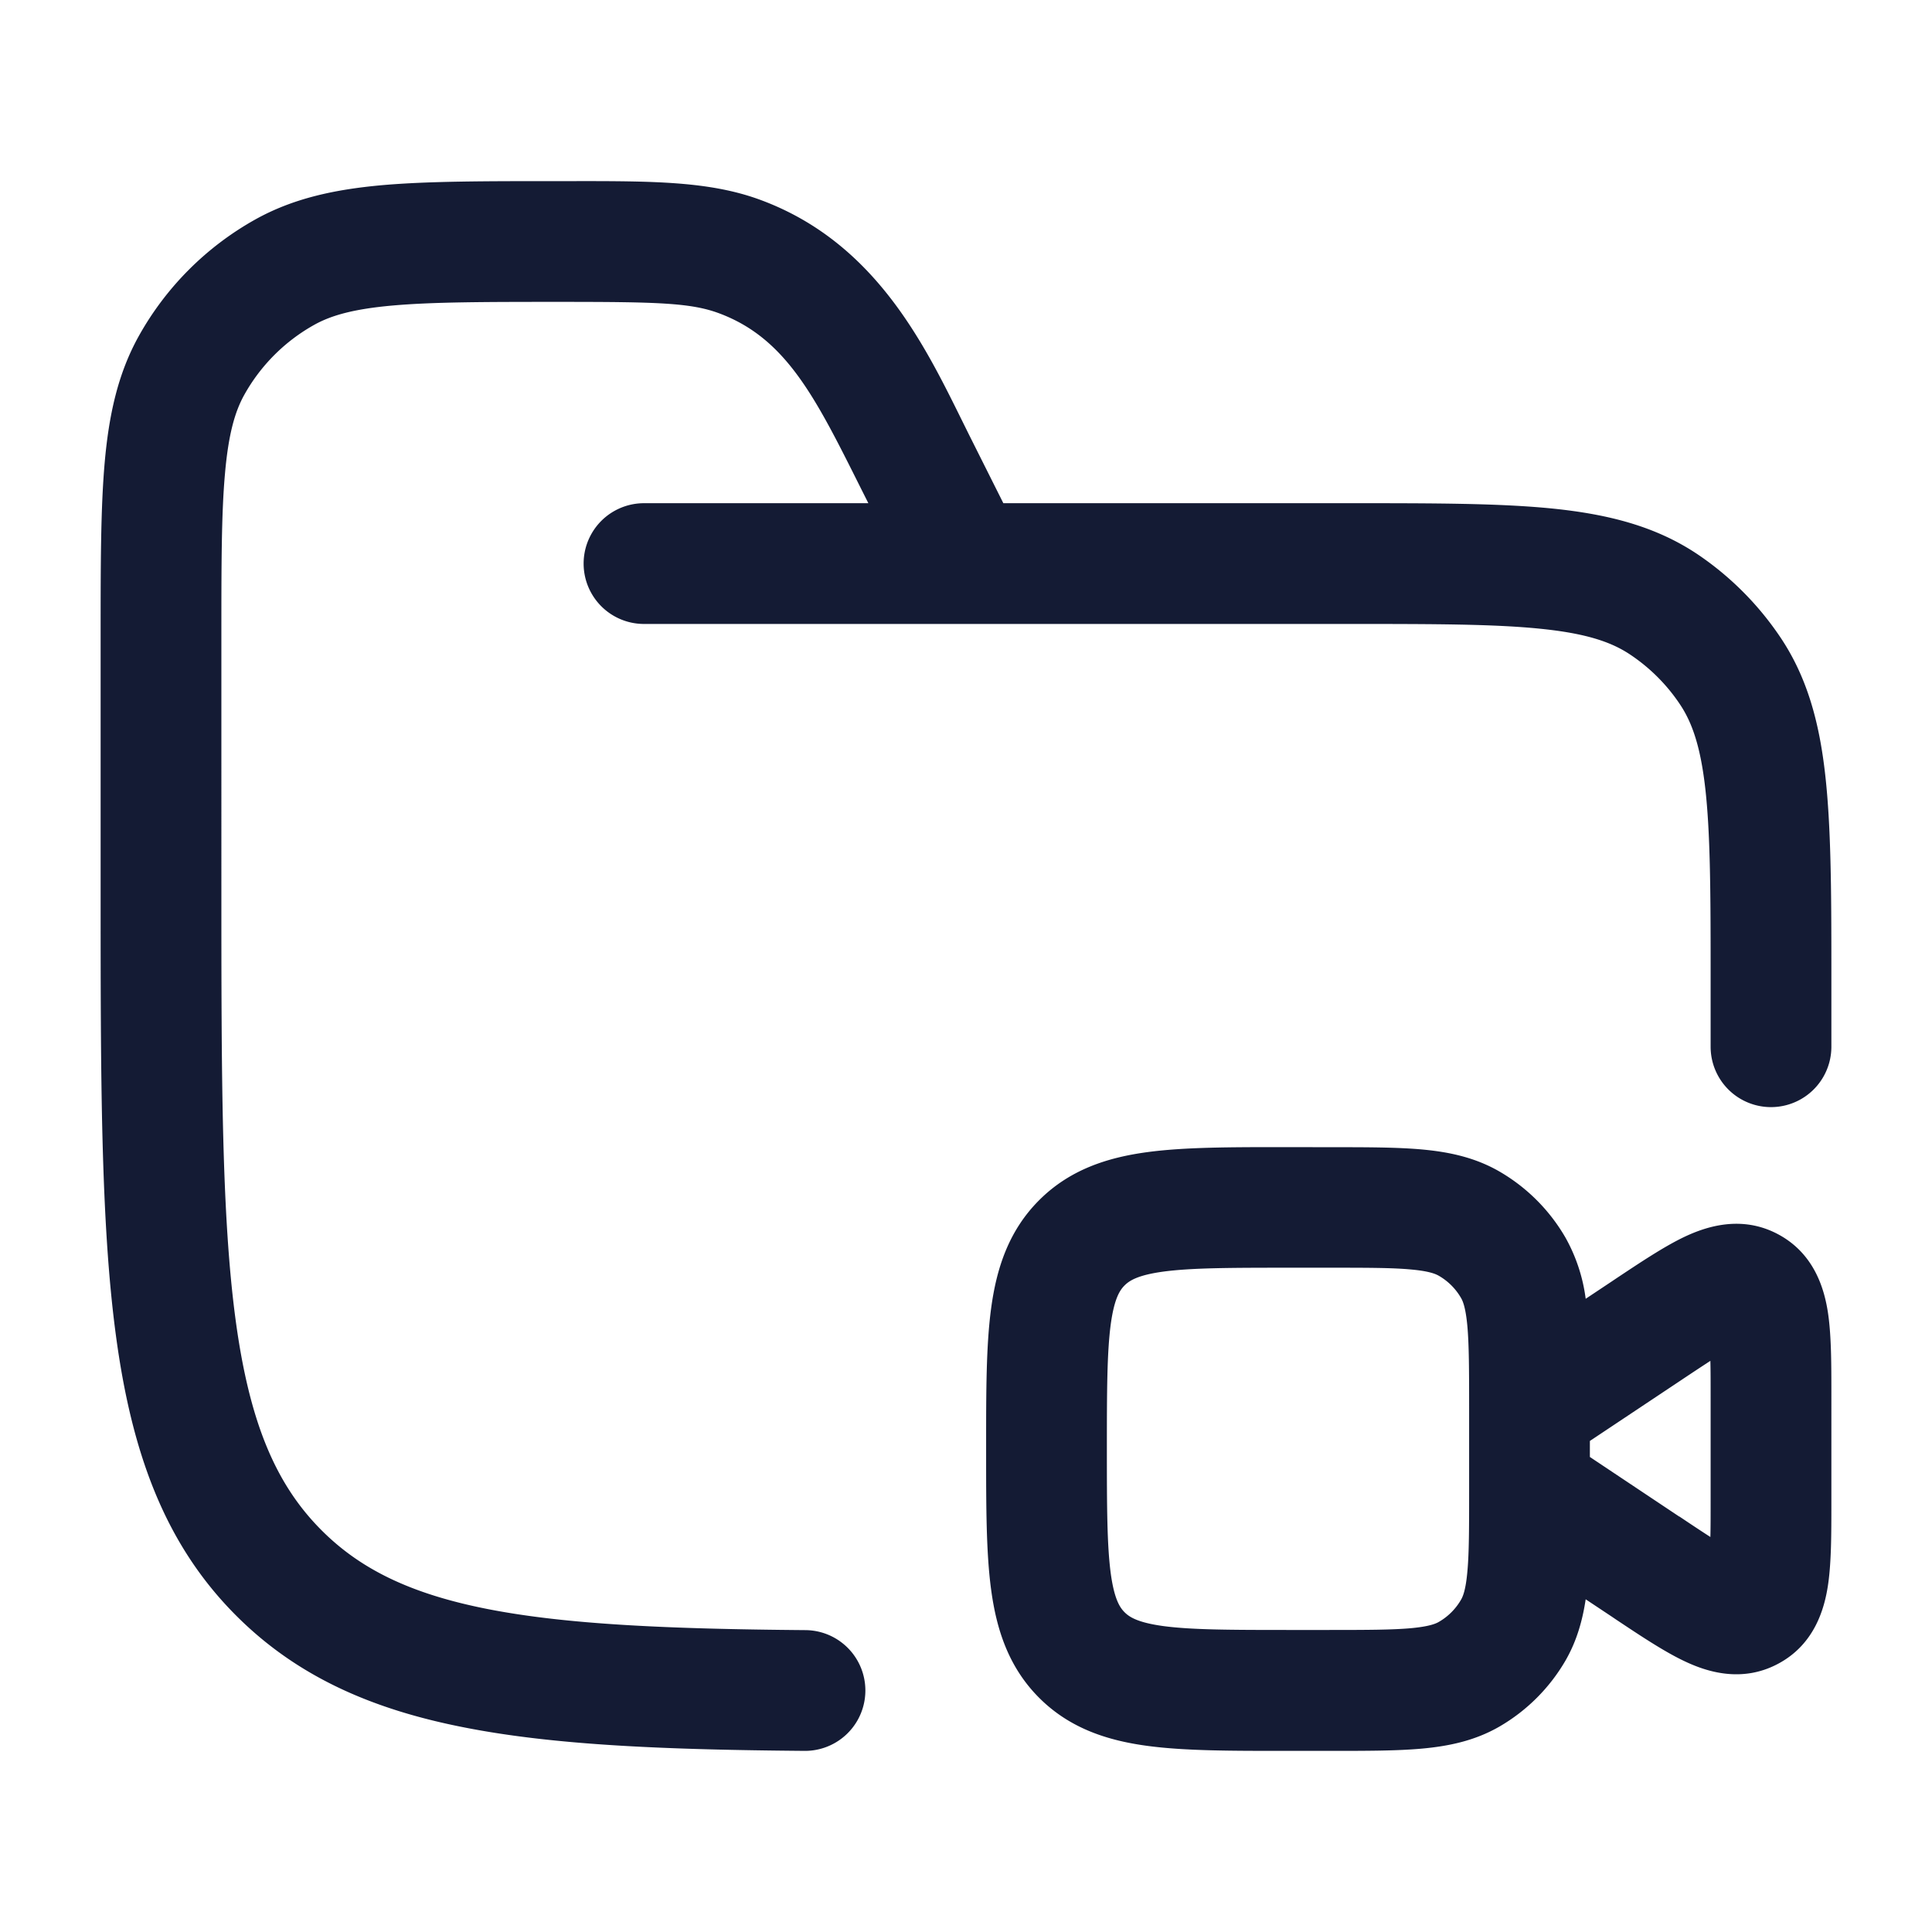 <svg xmlns="http://www.w3.org/2000/svg" width="24" height="24" fill="none"><path fill="#141B34" fill-rule="evenodd" d="M6.944 3.75c1.223 0 1.64.011 1.992.143.827.31 1.19 1.037 1.744 2.145l.107.213H8a.75.75 0 0 0 0 1.5h8.75c1.069 0 1.814.001 2.389.06.562.057.876.163 1.111.32.246.164.457.375.62.62.151.226.255.525.314 1.046.06.533.066 1.223.066 2.206v1a.75.75 0 0 0 1.5 0v-1c0-.96-.005-1.74-.076-2.374-.072-.646-.221-1.21-.556-1.71a3.8 3.8 0 0 0-1.034-1.036c-.523-.349-1.113-.495-1.793-.565-.66-.067-1.482-.067-2.5-.067h-4.327l-.427-.852-.095-.192c-.472-.955-1.084-2.195-2.48-2.718-.638-.24-1.35-.24-2.38-.239H6.91c-.88 0-1.588 0-2.16.05-.59.053-1.106.163-1.578.426a3.75 3.75 0 0 0-1.447 1.447c-.263.472-.373.988-.425 1.578-.05.572-.05 1.281-.05 2.16v3.149c0 2.309 0 4.118.19 5.53.194 1.445.6 2.586 1.494 3.48.756.757 1.69 1.166 2.84 1.39 1.128.222 2.516.276 4.22.29a.75.75 0 0 0 .012-1.5c-1.709-.014-2.968-.07-3.944-.261-.955-.187-1.583-.494-2.067-.979-.57-.57-.897-1.34-1.069-2.62-.174-1.3-.176-3.009-.176-5.388V7.946c0-.922 0-1.565.045-2.064.043-.489.123-.768.24-.978a2.25 2.25 0 0 1 .869-.869c.21-.117.489-.197.977-.24.5-.044 1.142-.045 2.063-.045M16 14.25h-.05c-.664 0-1.237 0-1.696.062-.492.066-.963.215-1.345.597s-.531.853-.597 1.345c-.062.459-.062 1.032-.062 1.697v.099c0 .664 0 1.237.062 1.696.066.492.215.963.597 1.345s.853.531 1.345.597c.459.062 1.032.062 1.697.062h.581c.44 0 .82 0 1.13-.028.33-.03.656-.096.963-.273.342-.198.626-.482.824-.824.14-.244.21-.499.249-.758l.331.22.041.028c.307.204.603.402.858.522.267.127.707.274 1.162.03.455-.243.576-.69.619-.983.041-.279.041-.635.041-1.004V17.32c0-.368 0-.724-.041-1.003-.043-.292-.164-.74-.62-.984-.454-.243-.894-.096-1.161.03-.255.121-.551.319-.858.523l-.04.027-.332.221a2.1 2.1 0 0 0-.25-.758 2.25 2.25 0 0 0-.823-.824c-.307-.177-.633-.243-.962-.273-.312-.028-.69-.028-1.13-.028zm4.861 4.59-1.111-.741V17.9l1.111-.74q.232-.155.386-.255c.003.124.003.275.003.463v1.262c0 .188 0 .339-.003.463q-.154-.099-.386-.255m-6.891-2.87c.057-.057.159-.128.484-.172.347-.046.818-.048 1.546-.048h.5c.481 0 .792 0 1.027.022.225.02.307.055.348.079a.75.75 0 0 1 .274.274c.024.04.058.123.079.348.021.235.022.546.022 1.027v1c0 .481 0 .792-.022 1.027-.02.225-.055.307-.079.348a.75.75 0 0 1-.274.274c-.04.024-.123.058-.348.079-.235.021-.546.022-1.027.022H16c-.728 0-1.2-.002-1.546-.048-.325-.044-.427-.115-.484-.172s-.128-.159-.172-.484c-.046-.347-.048-.818-.048-1.546s.002-1.2.048-1.546c.044-.325.115-.427.172-.484" clip-rule="evenodd"/></svg>